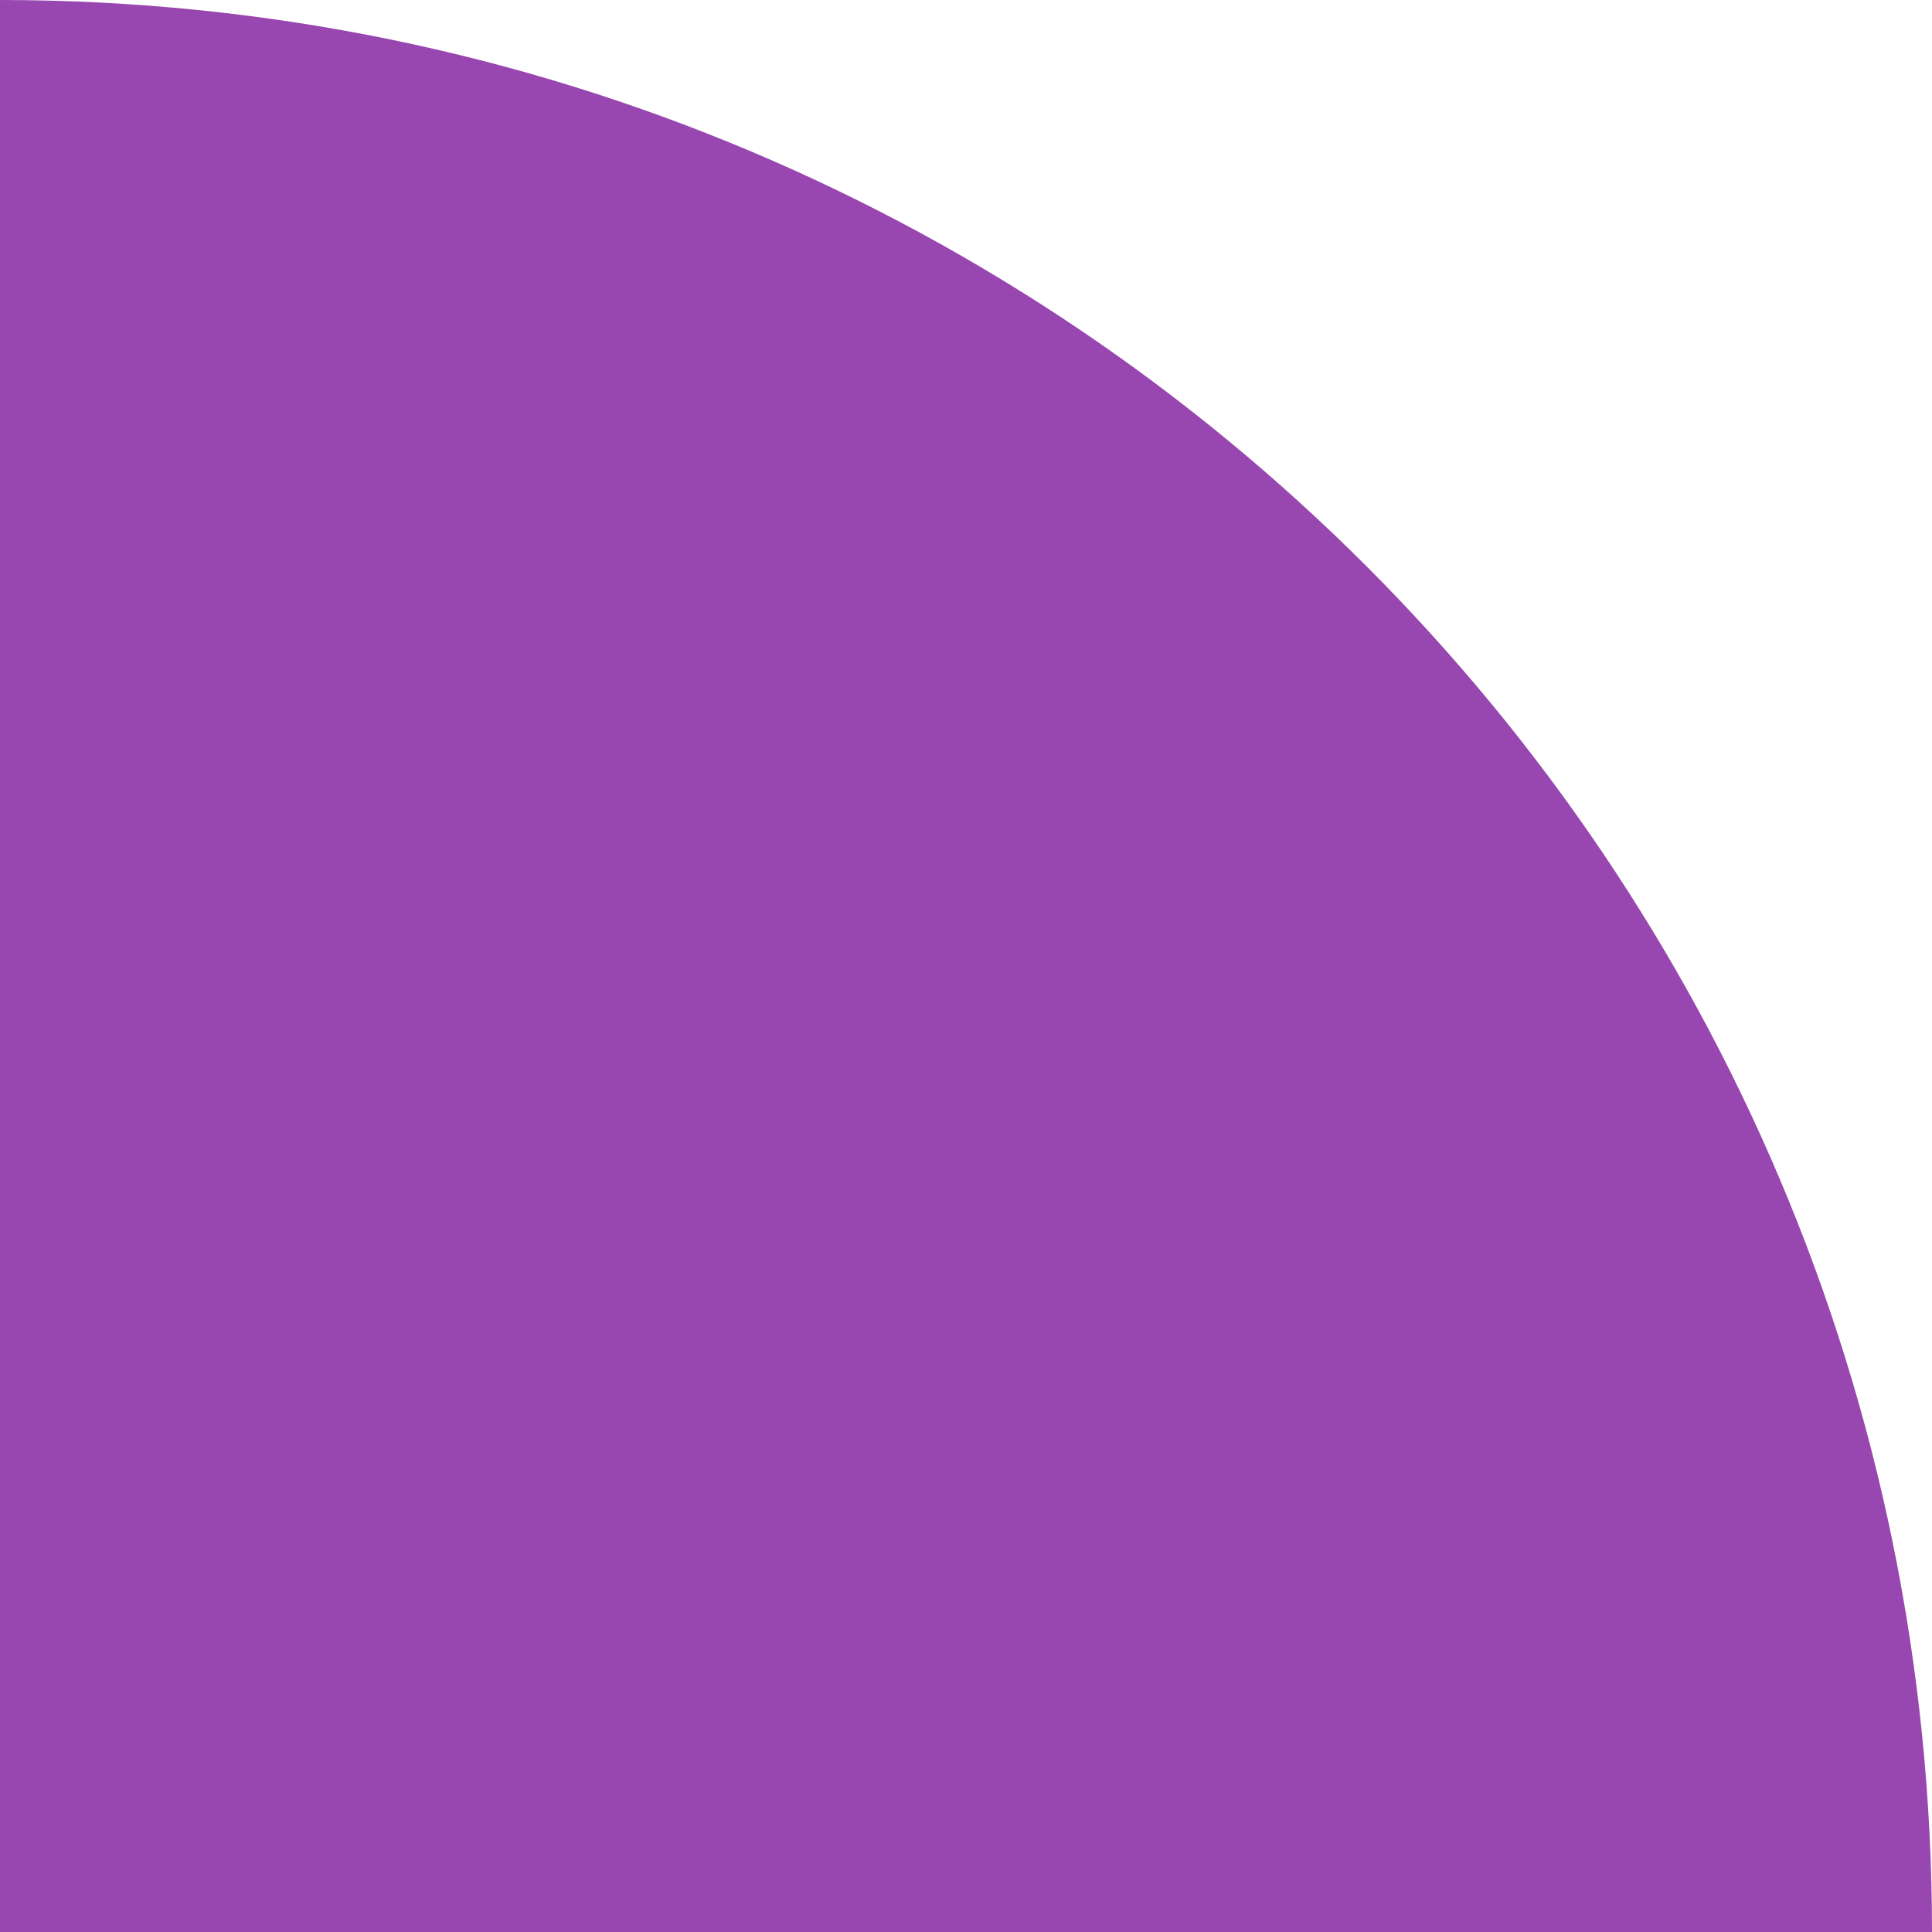 <svg width="64" height="64" viewBox="0 0 64 64" fill="none" xmlns="http://www.w3.org/2000/svg">
<g clip-path="url(#clip0_22:6412)">
<path d="M0 -2.79753e-06C35.346 -1.2525e-06 64 28.654 64 64V64L-2.79753e-06 64L0 -2.79753e-06V-2.79753e-06Z" fill="#9846B0"/>
</g>
<defs>
<clipPath id="clip0_22:6412">
<rect width="64" height="64" fill="white"/>
</clipPath>
</defs>
</svg>
